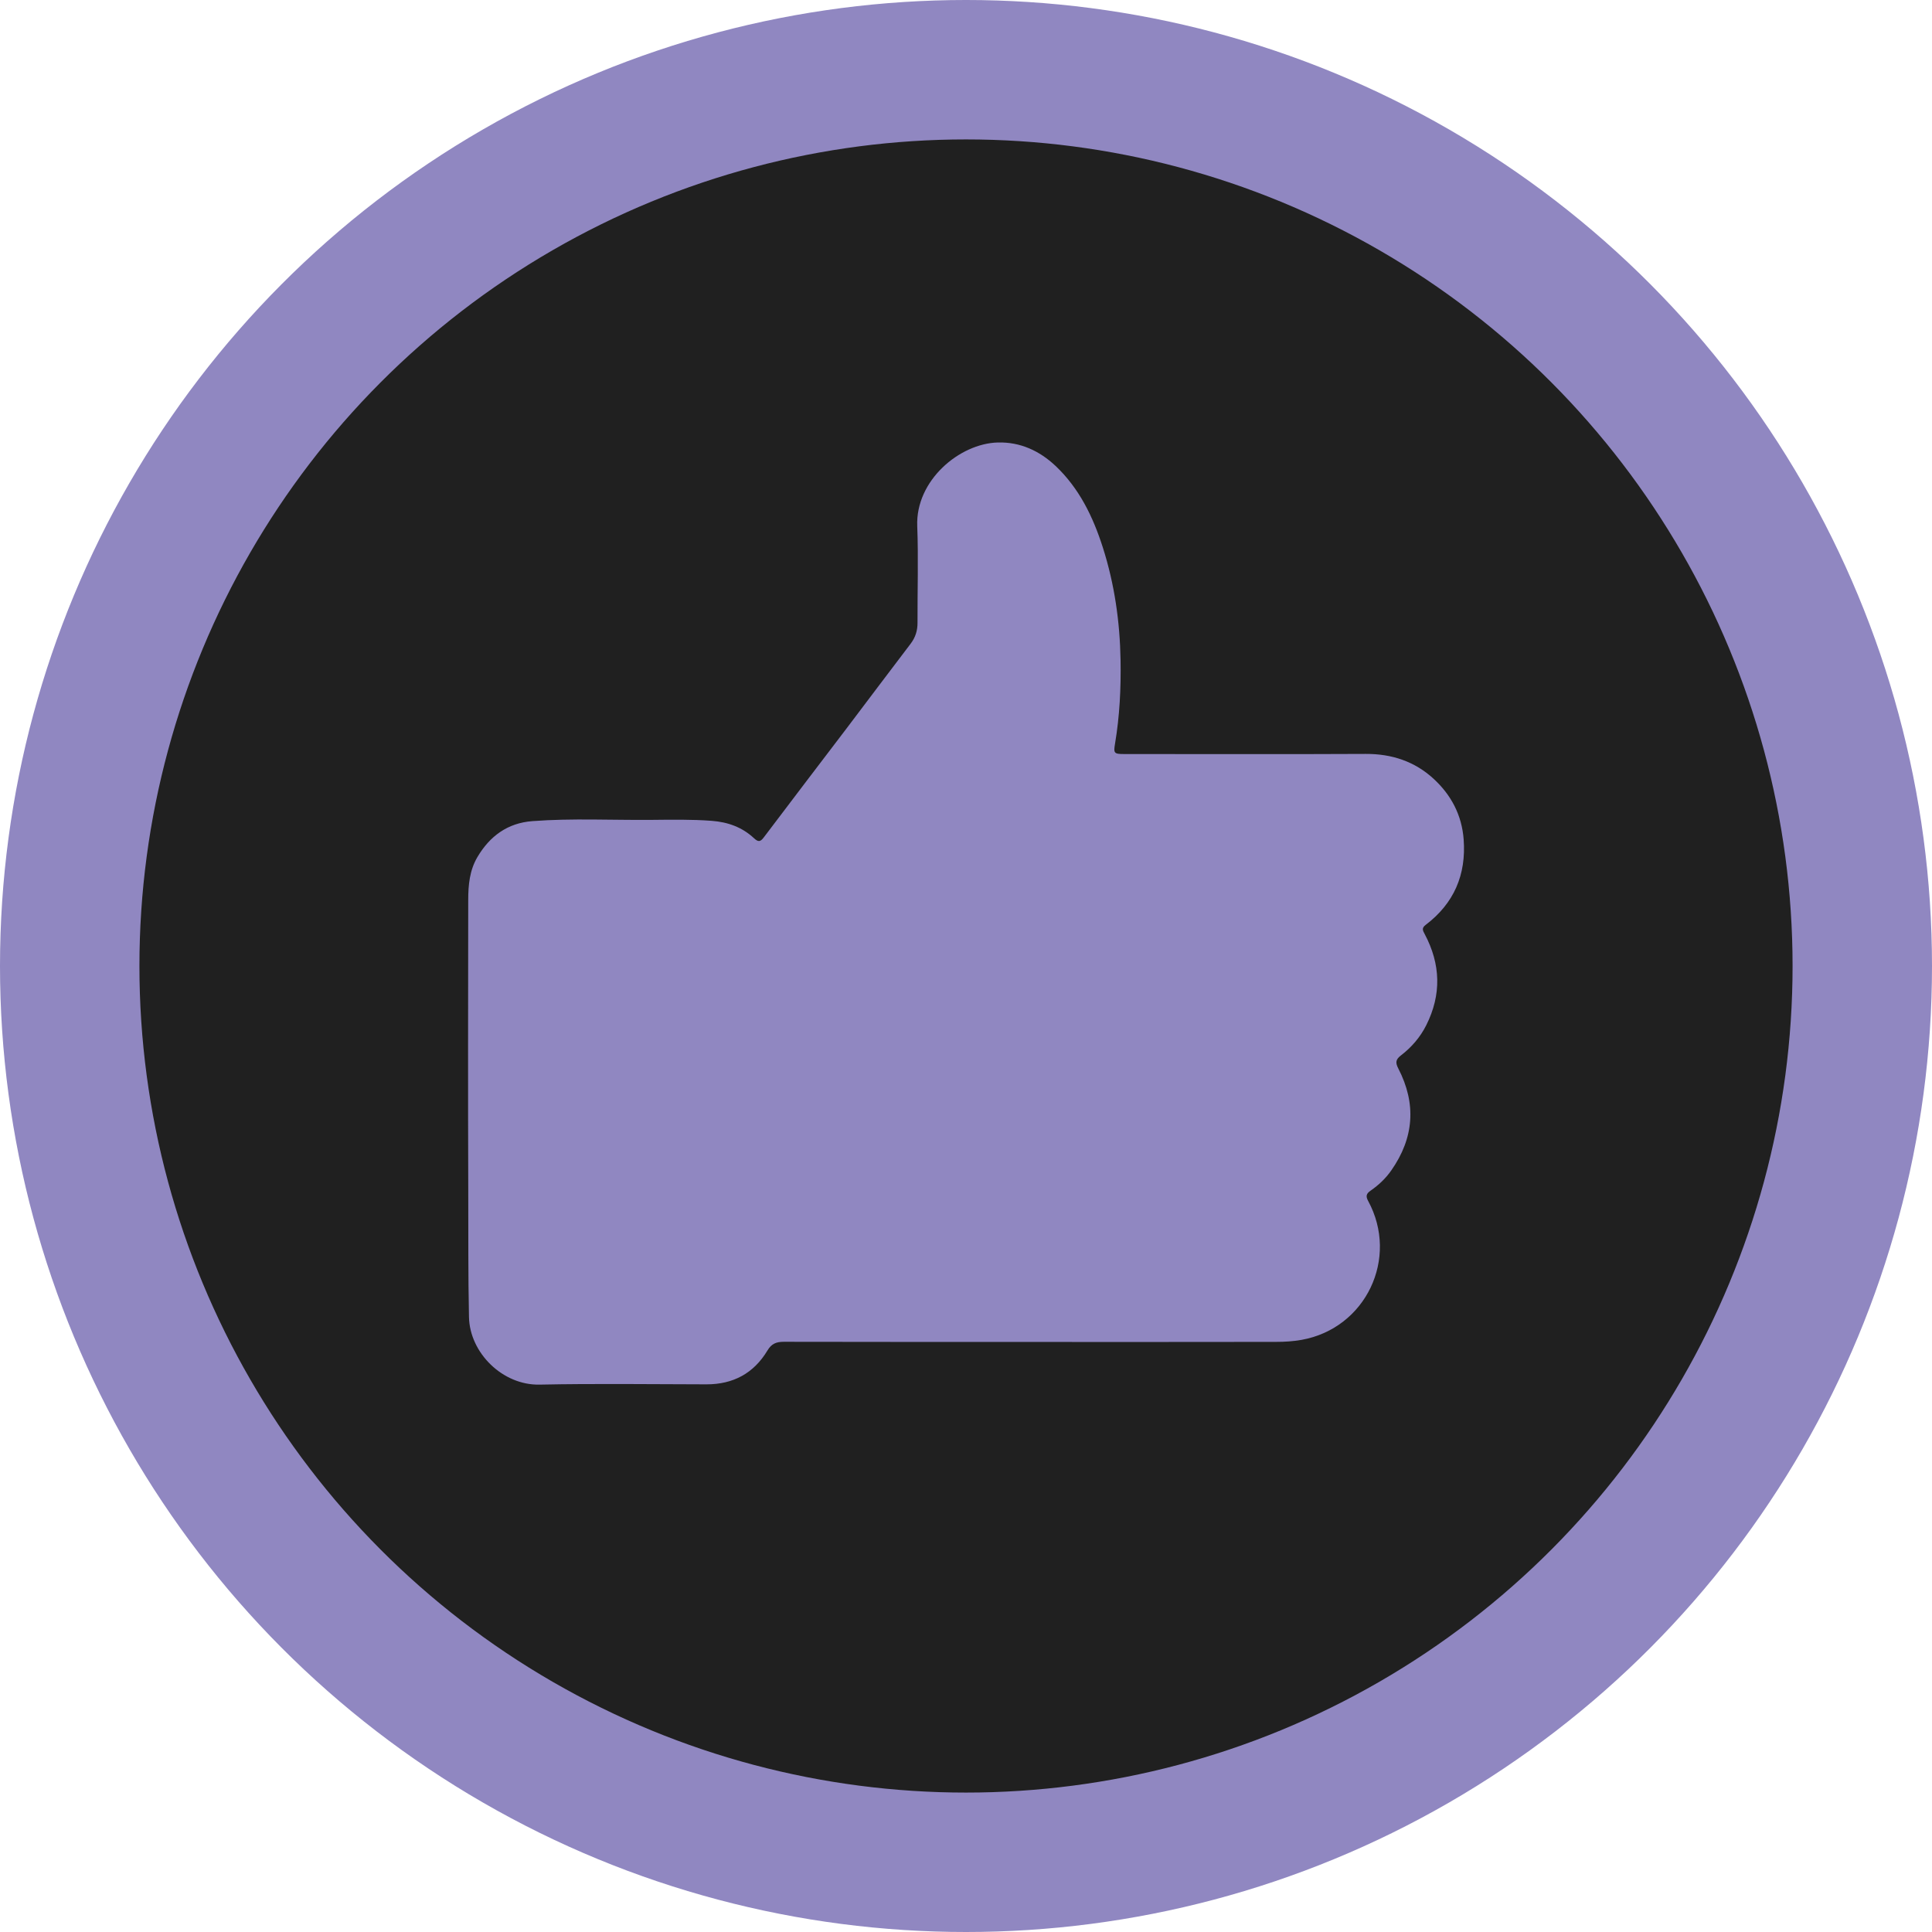 <?xml version="1.0" encoding="UTF-8"?>
<svg id="Layer_2" xmlns="http://www.w3.org/2000/svg" viewBox="0 0 485 485">
  <defs>
    <style>
      .cls-1 {
        fill: #202020;
        stroke: #9087c1;
        stroke-miterlimit: 10;
        stroke-width: 35px;
      }

      .cls-2 {
        fill: #9087c1;
      }
    </style>
  </defs>
  <g id="Layer_1-2" data-name="Layer_1">
    <circle class="cls-1" cx="242.5" cy="242.5" r="225"/>
    <path class="cls-2" d="M258.83,336.87c-20.69,0-41.38.02-62.08-.03-1.88,0-3.07.47-4.1,2.19-3.43,5.72-8.6,8.5-15.3,8.49-13.97-.02-27.94-.22-41.91.07-9.27.19-17.52-7.97-17.71-16.96-.22-10.44-.15-20.87-.18-31.3-.08-24.47-.04-48.93-.01-73.4,0-3.74.34-7.45,2.31-10.78,3.12-5.27,7.58-8.55,13.82-9.02,9.97-.75,19.96-.22,29.94-.31,5.02-.05,10.04-.14,15.06.24,4.09.31,7.64,1.6,10.62,4.37,1.01.94,1.56.97,2.43-.19,6.91-9.17,13.89-18.28,20.83-27.42,5.36-7.07,10.67-14.17,16.05-21.22,1.21-1.59,1.74-3.3,1.73-5.26-.03-8.09.24-16.19-.07-24.27-.44-11.47,10.61-20.73,20.23-20.99,5.62-.15,10.46,2.08,14.5,5.89,5.95,5.63,9.4,12.77,11.85,20.43,2.94,9.2,4.29,18.64,4.46,28.3.12,7.06-.22,14.05-1.39,21.01-.4,2.35-.24,2.58,2.22,2.58,20.24,0,40.47.07,60.71-.03,6.53-.03,12.28,1.87,17.03,6.23,4.41,4.05,7.1,9.11,7.56,15.22.67,8.89-2.43,16.09-9.55,21.48-1.07.81-.69,1.43-.23,2.3,4.02,7.56,4.25,15.19.39,22.88-1.52,3.03-3.71,5.55-6.37,7.59-1.36,1.04-1.37,1.86-.65,3.26,4.59,8.88,3.96,17.45-1.78,25.63-1.4,2-3.16,3.65-5.16,5.04-1.03.71-1.31,1.33-.64,2.56,7.84,14.41-.58,32.02-16.69,34.9-2.11.38-4.28.51-6.43.51-20.5.04-40.99.02-61.49.02Z"/>
  </g>
</svg>
